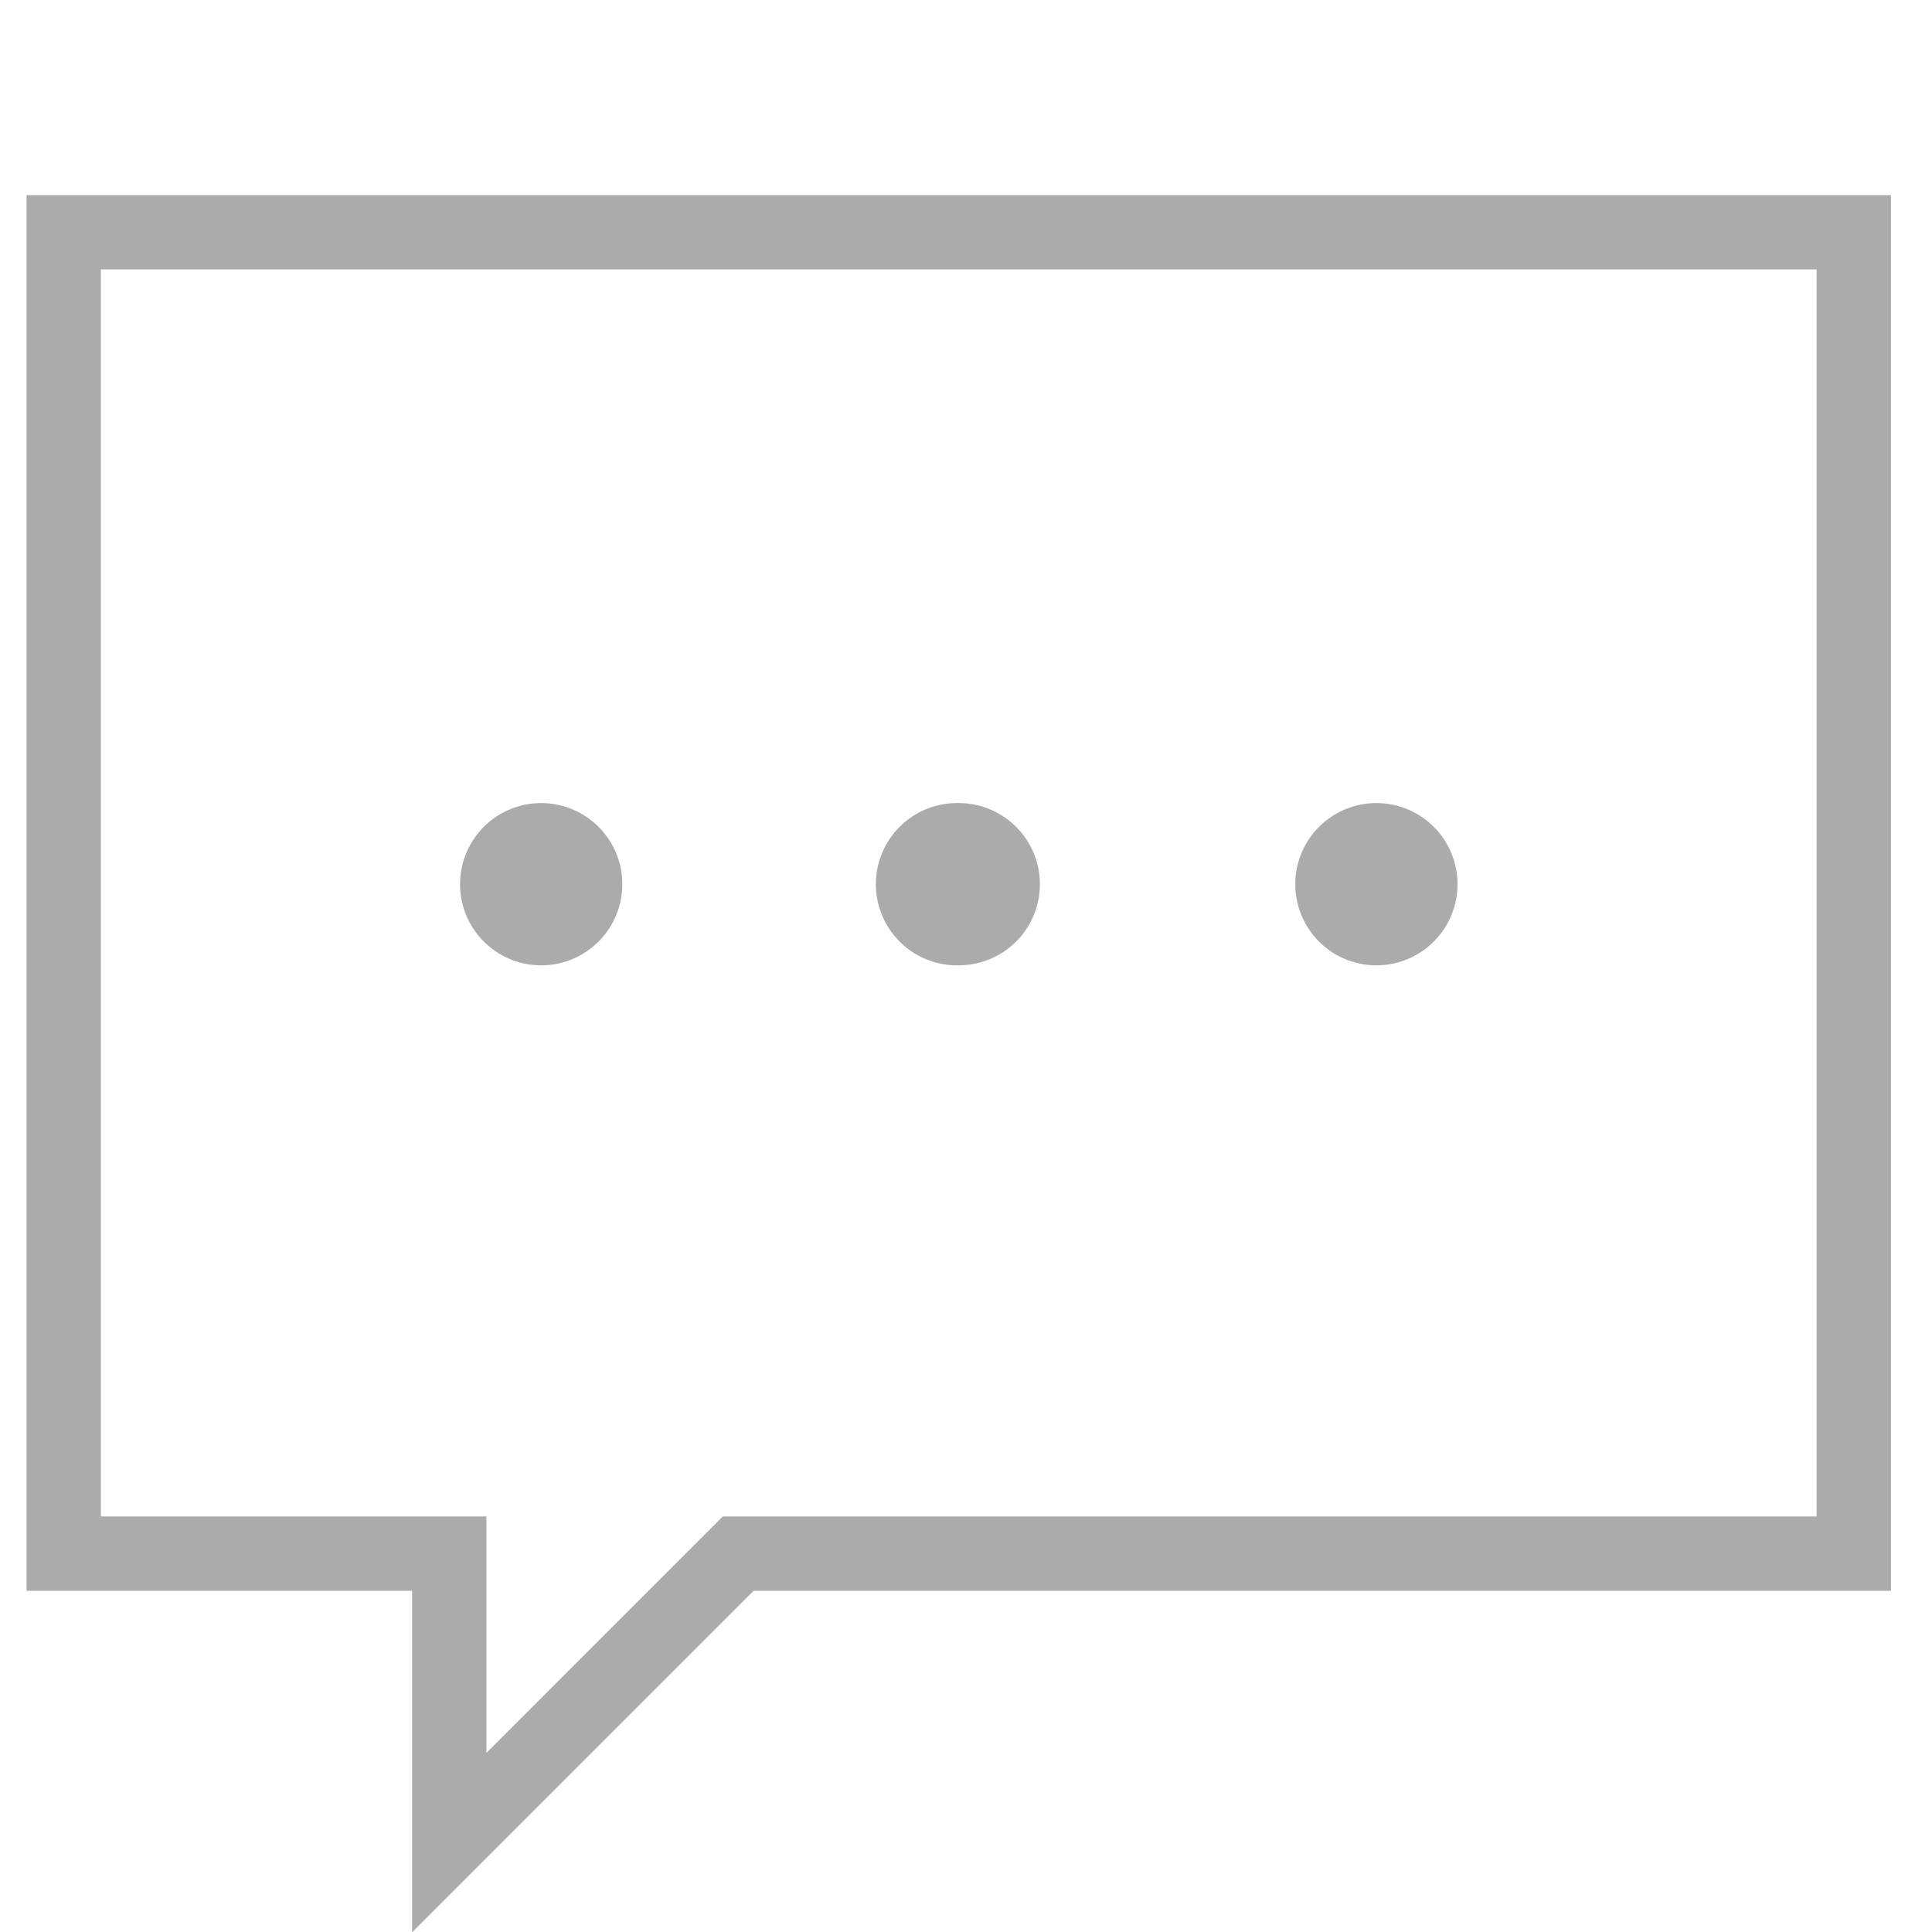 <svg width='52' height='52' xmlns='http://www.w3.org/2000/svg'><path fill='#ABABAC' d='M48.896 40.816H19.454l-.586.586-5.776 5.777v-6.363H2.715V7.251h46.18v33.565zM.715 5.251v37.565h10.377v9.192l9.192-9.192h30.612V5.251H.715z'/><path fill='#ABABAC' d='M14.566 25.982a2.183 2.183 0 100-4.367 2.183 2.183 0 000 4.367m11.239 0a2.183 2.183 0 100-4.367 2.184 2.184 0 100 4.367m11.241 0a2.183 2.183 0 100-4.367 2.183 2.183 0 100 4.367'/></svg>